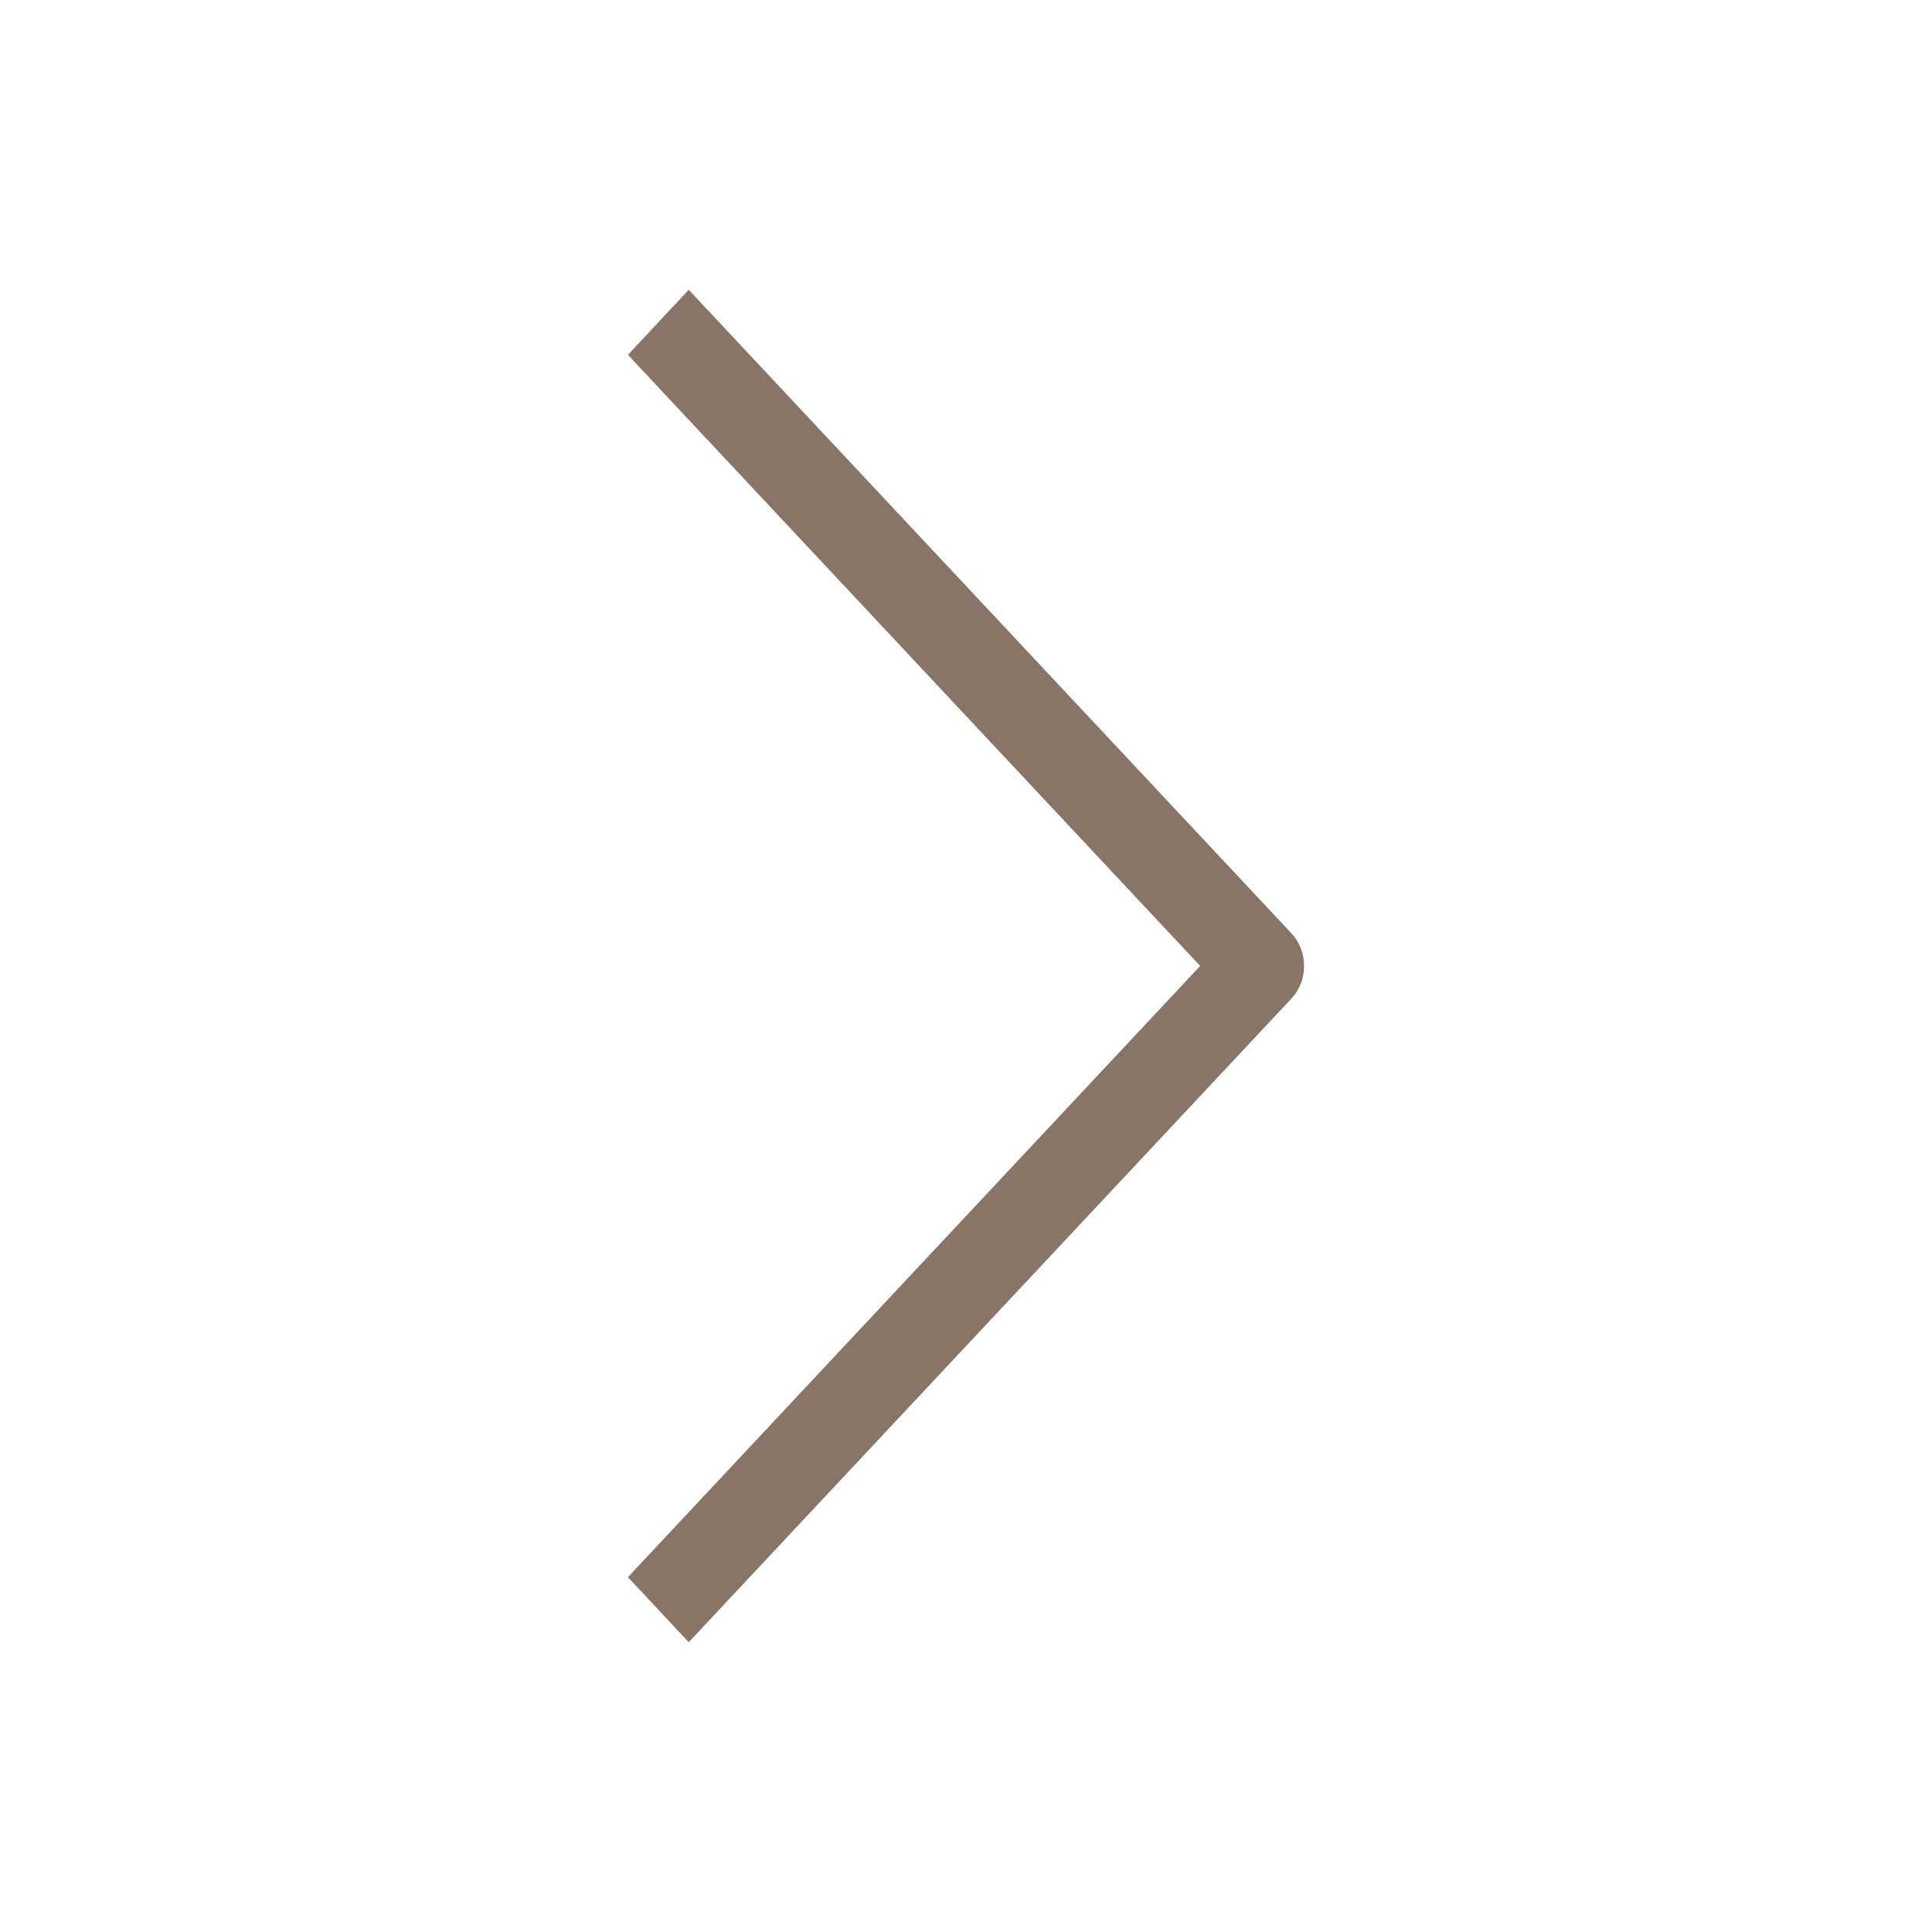 <svg width="20" height="20" viewBox="0 0 20 20" fill="none" xmlns="http://www.w3.org/2000/svg">
<path d="M13.054 10L13.37 10.336C13.543 10.151 13.543 9.849 13.37 9.663L13.054 10ZM7.13 17L13.37 10.336L12.739 9.663L6.5 16.327L7.13 17ZM13.37 9.663L7.13 3L6.5 3.673L12.739 10.336L13.37 9.663Z" fill="#887568"/>
</svg>

